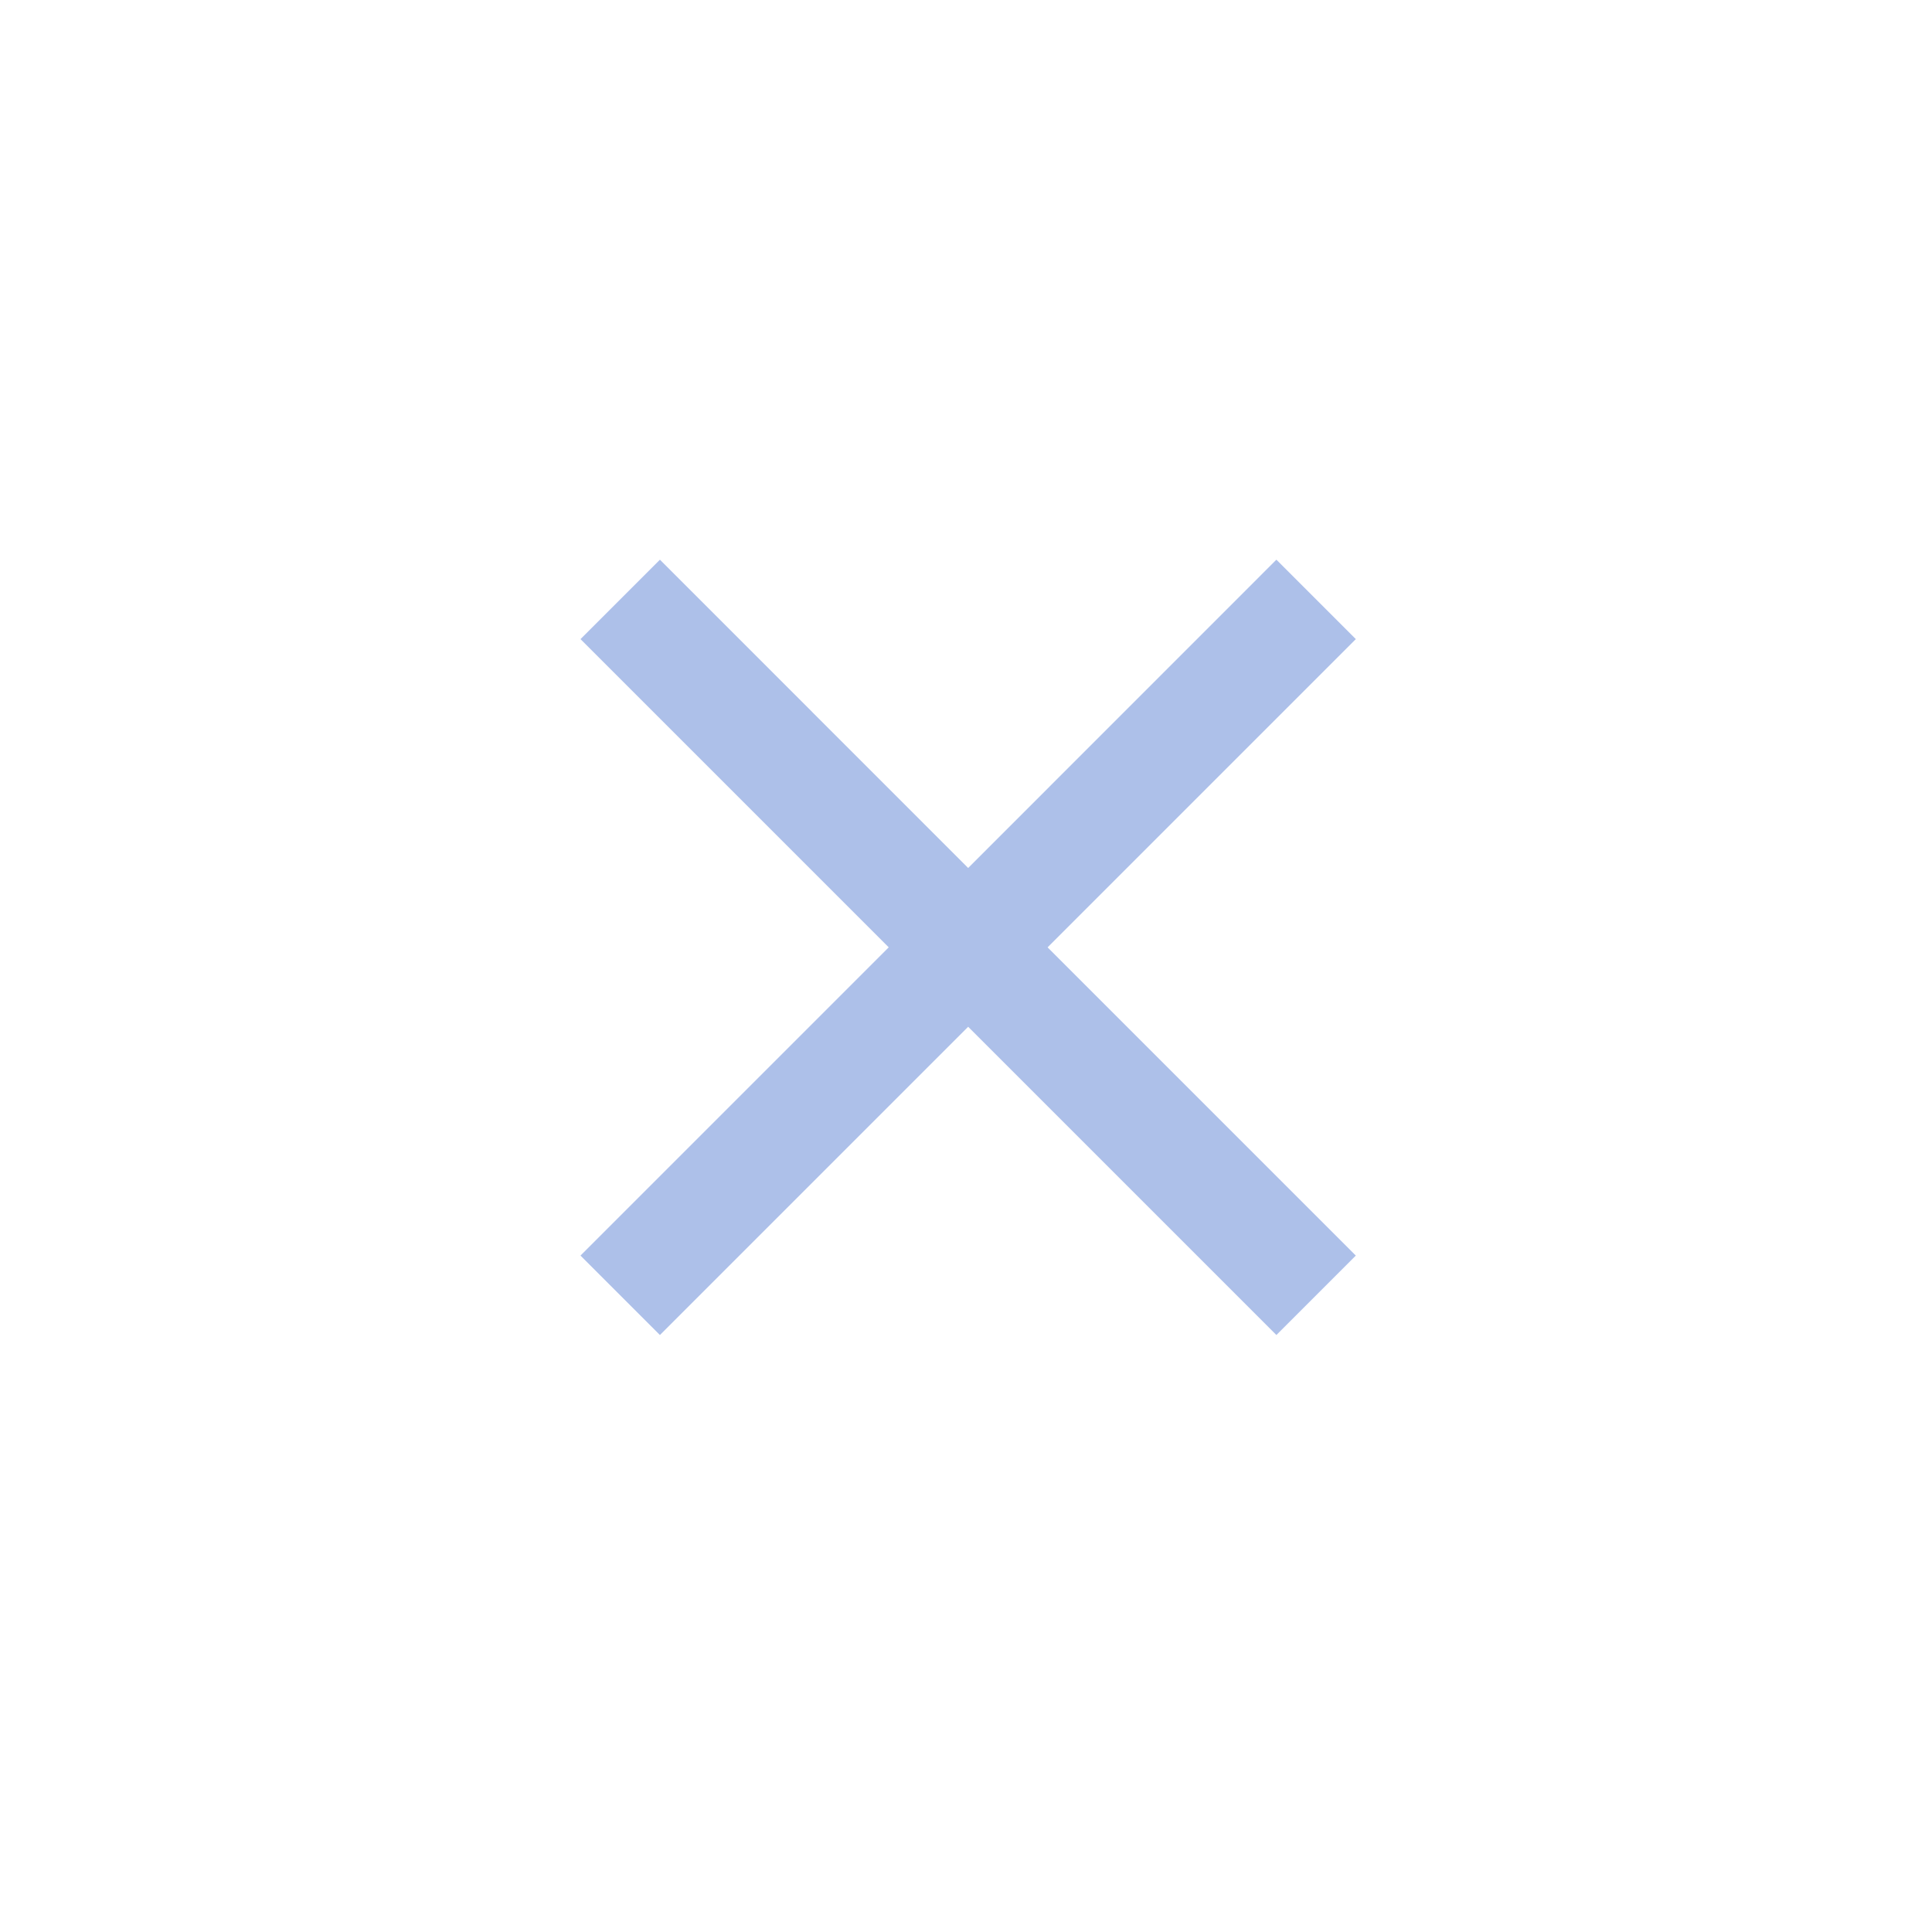 <svg width="26" height="26" viewBox="0 0 26 26" fill="none" xmlns="http://www.w3.org/2000/svg">
<path d="M17.177 7.532L13.029 11.681L8.881 7.532L7.812 8.601L11.96 12.749L7.812 16.897L8.881 17.966L13.029 13.818L17.177 17.966L18.246 16.897L14.098 12.749L18.246 8.601L17.177 7.532Z" fill="#3263C9" fill-opacity="0.4"/>
</svg>
